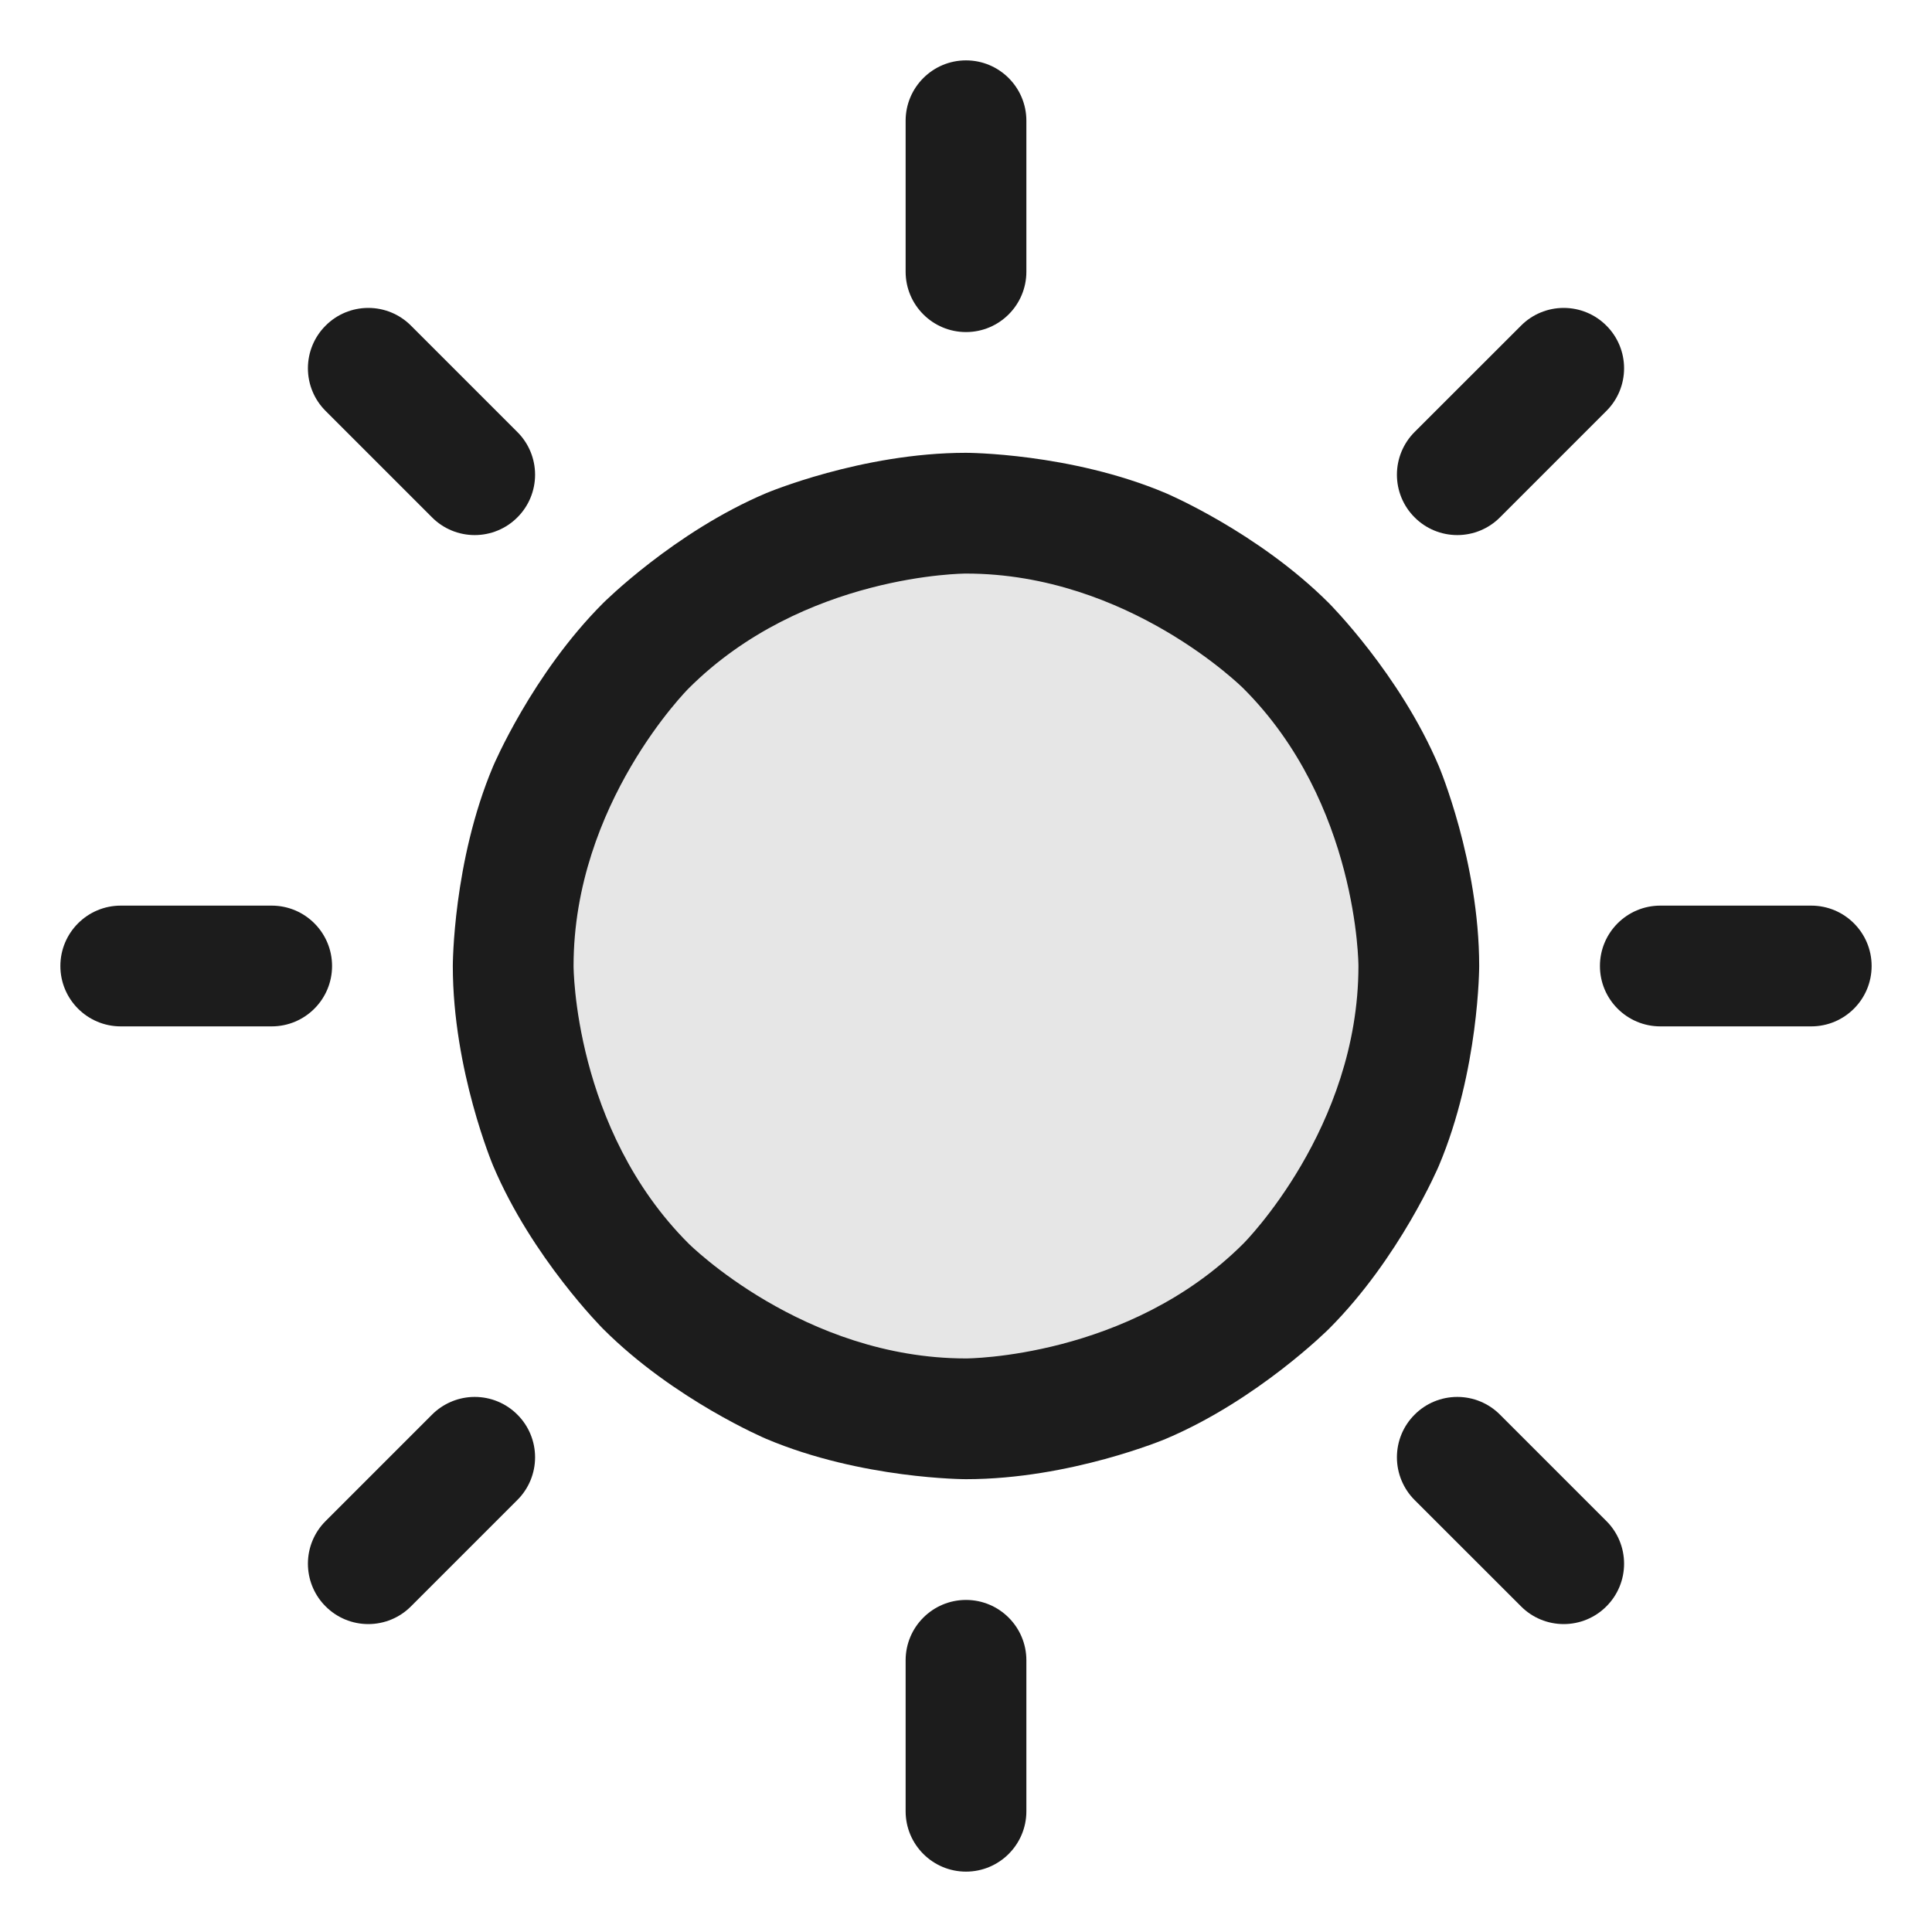<svg width="24" height="24" viewBox="0 0 24 24" fill="none" xmlns="http://www.w3.org/2000/svg">
<path d="M17.625 12C17.625 15.107 15.107 17.625 12 17.625C8.893 17.625 6.375 15.107 6.375 12C6.375 8.893 8.893 6.375 12 6.375C15.107 6.375 17.625 8.893 17.625 12Z" fill="black" fill-opacity="0.1"/>
<path fill-rule="evenodd" clip-rule="evenodd" d="M12 5.625C12 5.625 13.296 5.625 14.482 6.126C14.482 6.126 15.626 6.61 16.508 7.492C16.508 7.492 17.39 8.374 17.874 9.518C17.874 9.518 18.375 10.704 18.375 12C18.375 12 18.375 13.296 17.874 14.482C17.874 14.482 17.39 15.626 16.508 16.508C16.508 16.508 15.626 17.39 14.482 17.874C14.482 17.874 13.296 18.375 12 18.375C12 18.375 10.704 18.375 9.518 17.874C9.518 17.874 8.374 17.39 7.492 16.508C7.492 16.508 6.61 15.626 6.126 14.482C6.126 14.482 5.625 13.296 5.625 12C5.625 12 5.625 10.704 6.126 9.518C6.126 9.518 6.61 8.374 7.492 7.492C7.492 7.492 8.374 6.61 9.518 6.126C9.518 6.126 10.704 5.625 12 5.625ZM12 7.125C12 7.125 9.981 7.125 8.553 8.553C8.553 8.553 7.125 9.981 7.125 12C7.125 12 7.125 14.019 8.553 15.447C8.553 15.447 9.981 16.875 12 16.875C12 16.875 14.019 16.875 15.447 15.447C15.447 15.447 16.875 14.019 16.875 12C16.875 12 16.875 9.981 15.447 8.553C15.447 8.553 14.019 7.125 12 7.125Z" fill="#1C1C1C"/>
<path d="M12.75 3.375V1.5C12.75 1.086 12.414 0.75 12 0.75C11.586 0.75 11.25 1.086 11.25 1.5V3.375C11.25 3.789 11.586 4.125 12 4.125C12.414 4.125 12.75 3.789 12.75 3.375Z" fill="#1C1C1C"/>
<path d="M5.105 4.045C4.965 3.904 4.774 3.825 4.575 3.825C4.376 3.825 4.185 3.904 4.045 4.045C3.904 4.185 3.825 4.376 3.825 4.575C3.825 4.774 3.904 4.965 4.045 5.105L5.367 6.427C5.507 6.568 5.698 6.647 5.897 6.647C6.096 6.647 6.287 6.568 6.427 6.427C6.568 6.287 6.647 6.096 6.647 5.897C6.647 5.698 6.568 5.507 6.427 5.367L5.105 4.045Z" fill="#1C1C1C"/>
<path d="M3.375 11.25H1.5C1.086 11.25 0.75 11.586 0.75 12C0.75 12.414 1.086 12.75 1.5 12.75H3.375C3.789 12.75 4.125 12.414 4.125 12C4.125 11.586 3.789 11.25 3.375 11.25Z" fill="#1C1C1C"/>
<path d="M4.045 18.895C3.904 19.035 3.825 19.226 3.825 19.425C3.825 19.438 3.825 19.451 3.826 19.464C3.836 19.649 3.913 19.824 4.045 19.955C4.185 20.096 4.376 20.175 4.575 20.175C4.774 20.175 4.965 20.096 5.105 19.955L6.427 18.633C6.568 18.493 6.647 18.302 6.647 18.103C6.647 17.904 6.568 17.713 6.427 17.573C6.287 17.432 6.096 17.353 5.897 17.353C5.884 17.353 5.871 17.354 5.858 17.354C5.673 17.364 5.498 17.442 5.367 17.573L4.045 18.895Z" fill="#1C1C1C"/>
<path d="M11.25 20.625V22.5C11.25 22.914 11.586 23.25 12 23.25C12.414 23.25 12.75 22.914 12.75 22.5V20.625C12.75 20.211 12.414 19.875 12 19.875C11.586 19.875 11.25 20.211 11.25 20.625Z" fill="#1C1C1C"/>
<path d="M17.573 18.634L18.895 19.955C19.035 20.096 19.226 20.175 19.425 20.175C19.624 20.175 19.815 20.096 19.955 19.955C20.096 19.815 20.175 19.624 20.175 19.425C20.175 19.226 20.096 19.035 19.955 18.895L18.633 17.573C18.493 17.432 18.302 17.353 18.103 17.353C17.904 17.353 17.713 17.432 17.573 17.573C17.432 17.713 17.353 17.904 17.353 18.103C17.353 18.302 17.432 18.493 17.573 18.634Z" fill="#1C1C1C"/>
<path d="M20.625 12.75H22.5C22.914 12.75 23.25 12.414 23.25 12C23.25 11.586 22.914 11.25 22.5 11.25H20.625C20.211 11.25 19.875 11.586 19.875 12C19.875 12.414 20.211 12.75 20.625 12.75Z" fill="#1C1C1C"/>
<path d="M19.955 5.105C20.096 4.965 20.175 4.774 20.175 4.575C20.175 4.376 20.096 4.185 19.955 4.045C19.815 3.904 19.624 3.825 19.425 3.825C19.226 3.825 19.035 3.904 18.895 4.045L17.573 5.366C17.432 5.507 17.353 5.698 17.353 5.897C17.353 6.096 17.432 6.287 17.573 6.427C17.713 6.568 17.904 6.647 18.103 6.647C18.302 6.647 18.493 6.568 18.633 6.427L19.955 5.105Z" fill="#1C1C1C"/>
</svg>
